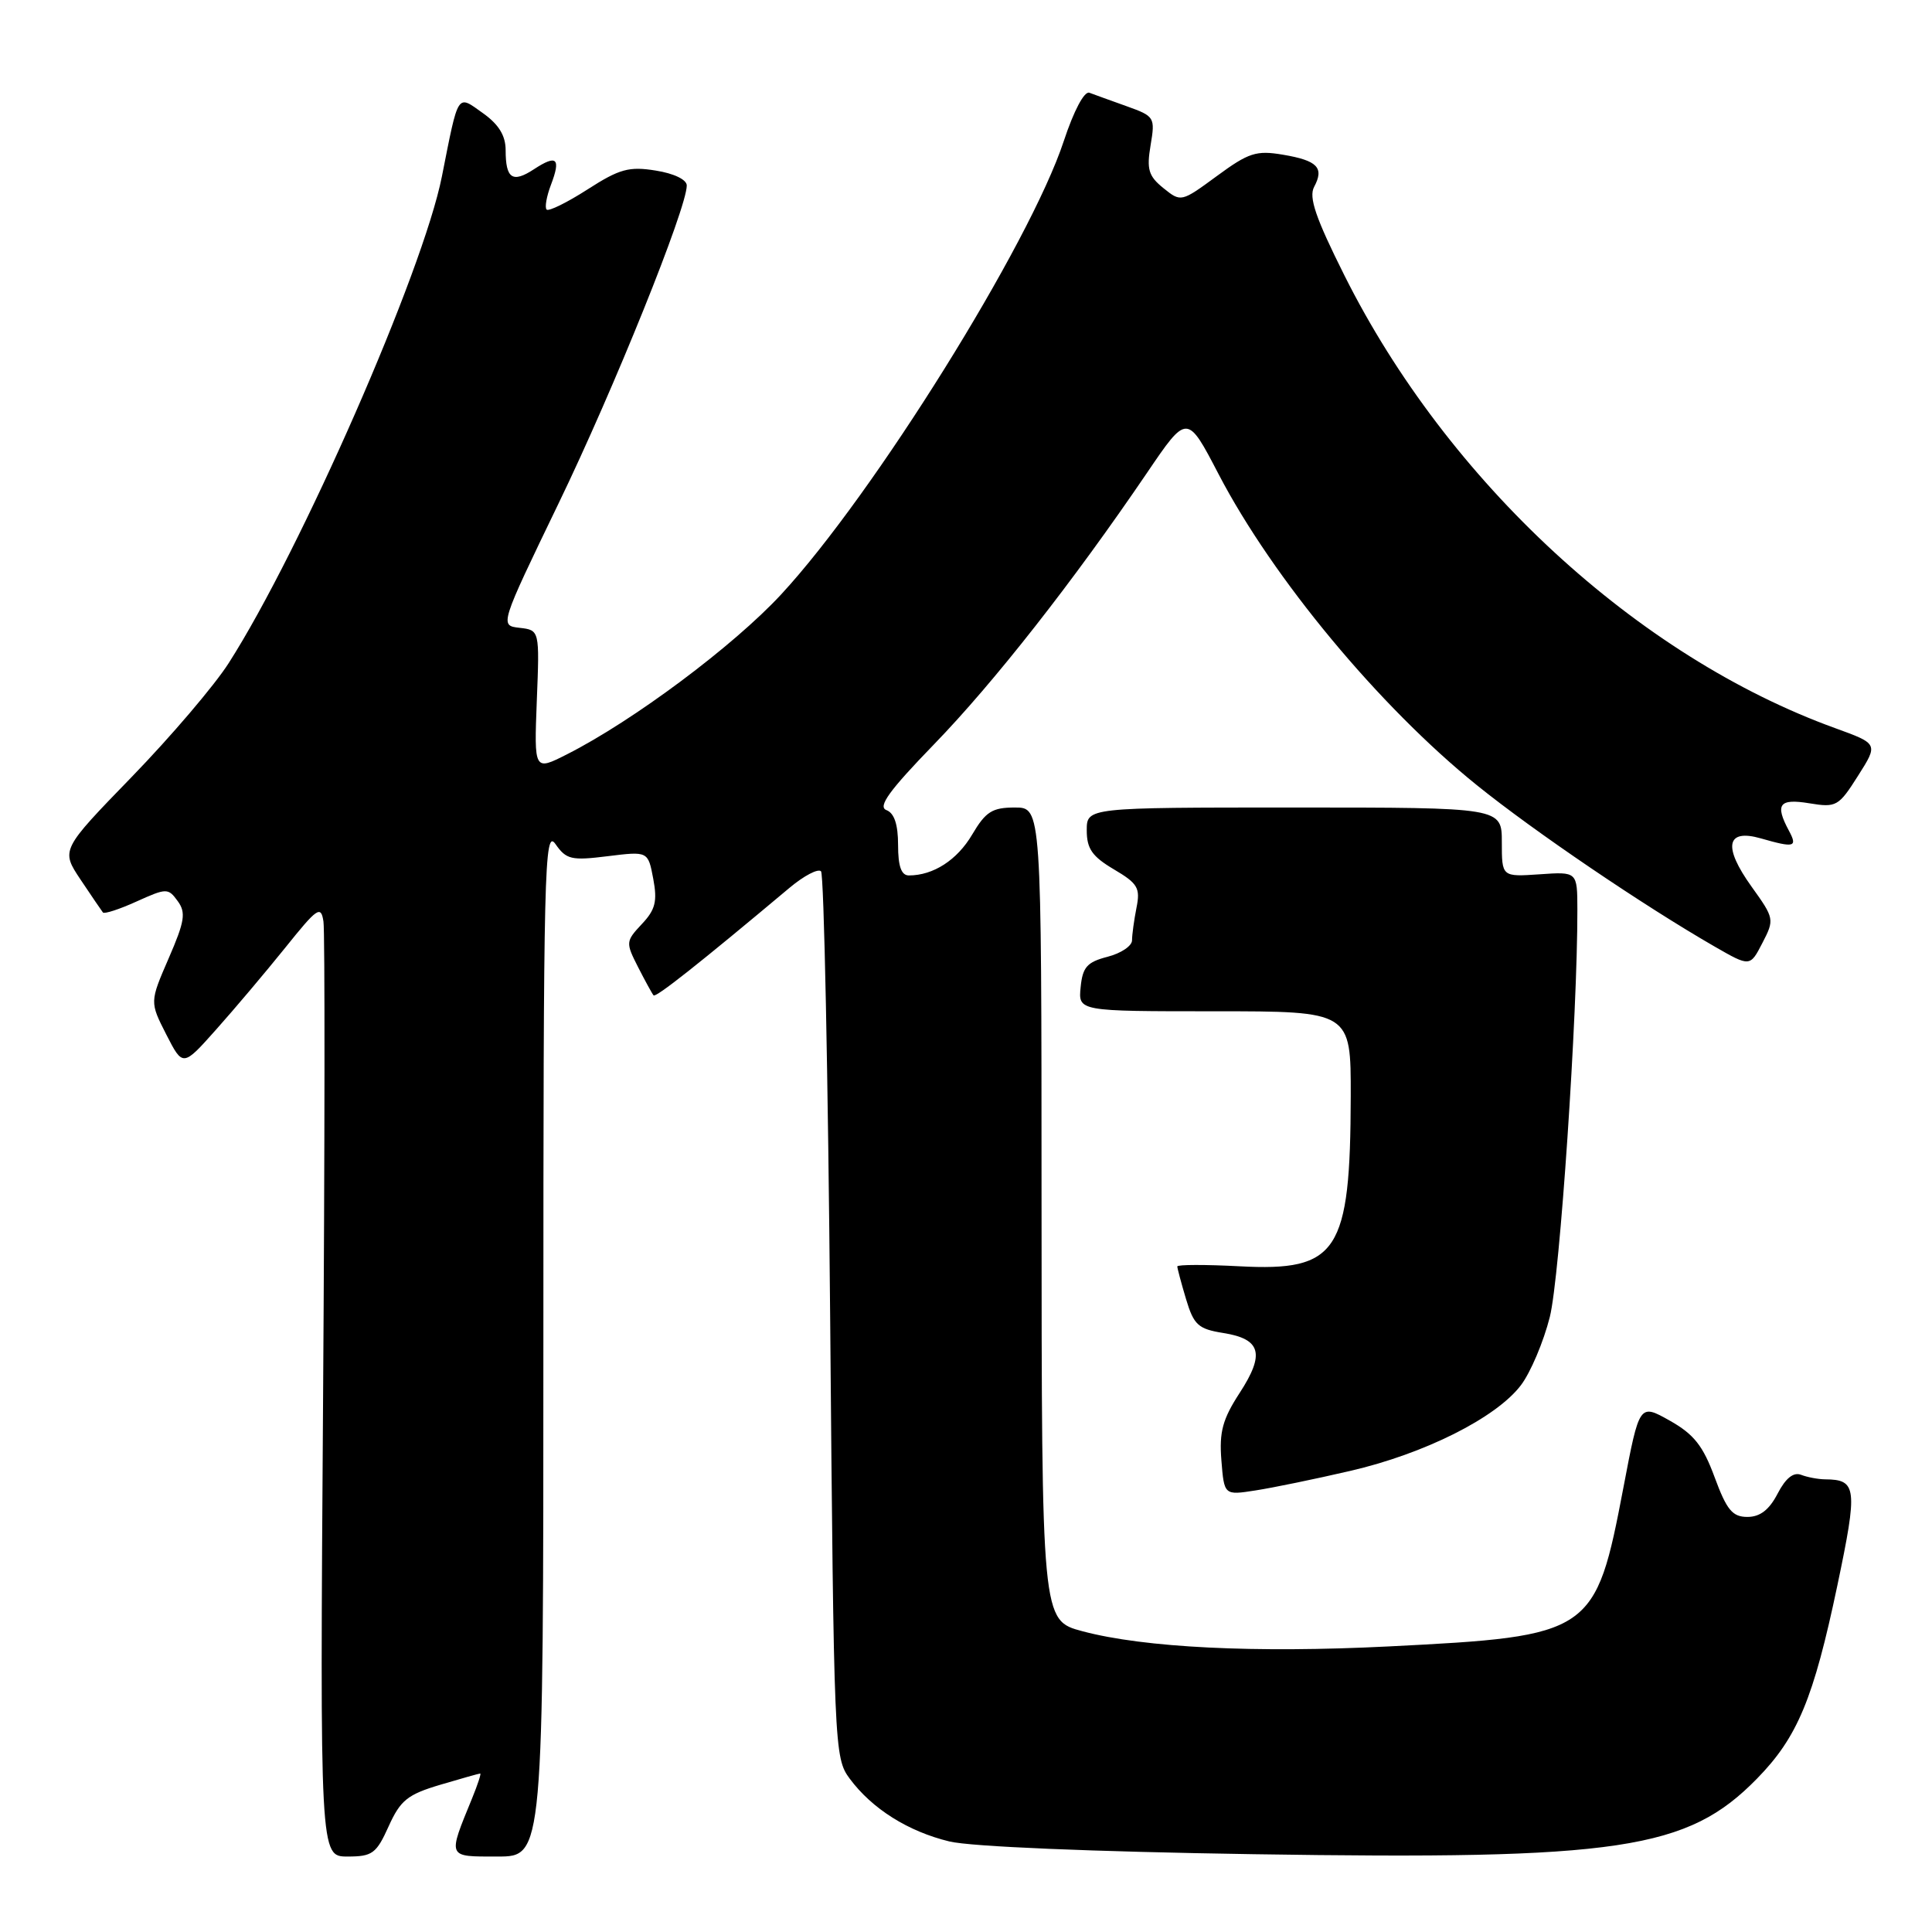 <?xml version="1.0" encoding="UTF-8" standalone="no"?>
<!DOCTYPE svg PUBLIC "-//W3C//DTD SVG 1.1//EN" "http://www.w3.org/Graphics/SVG/1.1/DTD/svg11.dtd" >
<svg xmlns="http://www.w3.org/2000/svg" xmlns:xlink="http://www.w3.org/1999/xlink" version="1.1" viewBox="0 0 256 256">
 <g >
 <path fill="currentColor"
d=" M 51.50 241.99 C 53.06 238.54 54.00 237.78 58.34 236.49 C 61.10 235.67 63.48 235.00 63.63 235.00 C 63.78 235.00 63.30 236.46 62.57 238.25 C 59.30 246.25 59.19 246.00 65.93 246.00 C 72.00 246.00 72.00 246.00 72.00 177.78 C 72.00 114.98 72.13 109.74 73.60 111.84 C 75.04 113.90 75.71 114.05 80.53 113.45 C 85.87 112.79 85.87 112.79 86.56 116.45 C 87.12 119.43 86.84 120.55 85.04 122.45 C 82.91 124.73 82.89 124.89 84.55 128.15 C 85.49 129.99 86.41 131.67 86.60 131.89 C 86.90 132.22 92.55 127.76 104.64 117.62 C 106.53 116.04 108.40 115.06 108.79 115.45 C 109.18 115.85 109.72 142.42 110.00 174.51 C 110.49 231.75 110.54 232.91 112.59 235.68 C 115.55 239.67 120.31 242.67 125.79 244.00 C 128.61 244.69 144.74 245.36 166.04 245.69 C 214.62 246.45 223.59 245.10 232.80 235.69 C 238.18 230.20 240.30 225.10 243.46 210.08 C 246.18 197.13 246.05 196.05 241.83 196.02 C 240.91 196.01 239.48 195.74 238.65 195.42 C 237.64 195.03 236.60 195.87 235.54 197.92 C 234.43 200.06 233.22 201.00 231.54 201.00 C 229.56 201.00 228.80 200.09 227.20 195.75 C 225.66 191.57 224.45 190.04 221.25 188.24 C 217.23 185.98 217.23 185.98 215.13 197.01 C 211.41 216.52 211.02 216.80 184.01 218.16 C 166.26 219.05 151.63 218.33 143.44 216.15 C 138.02 214.70 138.03 214.80 138.01 158.75 C 138.00 107.00 138.00 107.00 134.47 107.00 C 131.47 107.00 130.61 107.55 128.82 110.58 C 126.83 113.96 123.67 116.00 120.43 116.00 C 119.43 116.00 119.00 114.80 119.00 111.97 C 119.00 109.25 118.50 107.74 117.45 107.34 C 116.28 106.89 117.83 104.75 123.77 98.62 C 131.72 90.42 142.21 77.04 151.98 62.66 C 157.30 54.82 157.30 54.82 161.47 62.83 C 168.65 76.61 182.77 93.62 195.69 104.04 C 203.30 110.18 217.73 119.97 227.19 125.42 C 231.89 128.12 231.89 128.12 233.53 124.94 C 235.14 121.83 235.11 121.69 232.08 117.47 C 228.28 112.17 228.74 109.78 233.32 111.09 C 237.78 112.37 238.21 112.25 237.04 110.07 C 235.16 106.57 235.75 105.78 239.75 106.44 C 243.32 107.03 243.63 106.85 246.19 102.81 C 248.89 98.56 248.89 98.56 243.16 96.48 C 216.96 86.99 191.83 63.82 178.16 36.53 C 174.33 28.88 173.39 26.14 174.13 24.76 C 175.49 22.22 174.57 21.27 170.00 20.50 C 166.47 19.90 165.45 20.23 161.25 23.32 C 156.51 26.80 156.48 26.80 154.15 24.92 C 152.18 23.33 151.92 22.44 152.46 19.24 C 153.08 15.55 152.99 15.40 149.30 14.08 C 147.21 13.33 144.98 12.53 144.35 12.29 C 143.68 12.04 142.29 14.66 140.96 18.68 C 136.48 32.28 115.73 65.57 103.50 78.77 C 97.20 85.58 83.92 95.50 75.13 99.95 C 70.77 102.16 70.77 102.16 71.13 92.83 C 71.50 83.50 71.50 83.50 68.85 83.19 C 66.20 82.89 66.20 82.89 74.02 66.69 C 81.33 51.58 91.00 27.59 91.00 24.58 C 91.00 23.80 89.30 22.98 86.88 22.60 C 83.35 22.03 82.08 22.38 77.85 25.10 C 75.14 26.84 72.70 28.04 72.43 27.77 C 72.16 27.50 72.42 26.03 73.00 24.50 C 74.35 20.96 73.78 20.44 70.76 22.42 C 67.91 24.29 67.00 23.68 67.00 19.90 C 67.00 17.97 66.09 16.49 64.00 15.00 C 60.52 12.52 60.79 12.11 58.55 23.40 C 56.06 35.96 39.87 72.91 30.30 87.87 C 28.41 90.83 22.64 97.60 17.47 102.93 C 8.06 112.63 8.06 112.63 10.68 116.56 C 12.13 118.73 13.46 120.68 13.64 120.91 C 13.83 121.13 15.84 120.48 18.10 119.45 C 22.07 117.66 22.28 117.66 23.54 119.39 C 24.66 120.92 24.49 122.06 22.35 126.98 C 19.84 132.77 19.84 132.77 22.03 137.07 C 24.23 141.37 24.23 141.37 28.63 136.43 C 31.05 133.72 35.16 128.85 37.77 125.61 C 42.06 120.26 42.53 119.93 42.86 122.11 C 43.06 123.42 43.04 151.84 42.81 185.25 C 42.39 246.00 42.39 246.00 46.05 246.00 C 49.34 246.00 49.87 245.61 51.50 241.99 Z  M 178.88 194.91 C 188.73 192.64 198.24 187.87 201.52 183.56 C 202.80 181.88 204.53 177.80 205.36 174.50 C 206.69 169.21 209.04 134.43 209.01 120.50 C 209.00 115.50 209.00 115.50 204.00 115.85 C 199.00 116.19 199.00 116.19 199.00 111.60 C 199.00 107.00 199.00 107.00 171.50 107.00 C 144.00 107.00 144.00 107.00 144.00 110.03 C 144.00 112.46 144.72 113.49 147.59 115.19 C 150.76 117.06 151.12 117.66 150.59 120.28 C 150.27 121.91 150.00 123.86 150.00 124.60 C 150.00 125.34 148.54 126.32 146.75 126.78 C 144.04 127.48 143.45 128.15 143.19 130.81 C 142.87 134.00 142.87 134.00 160.94 134.00 C 179.00 134.00 179.00 134.00 178.98 145.25 C 178.93 165.94 177.28 168.48 164.25 167.79 C 159.71 167.55 156.00 167.56 156.00 167.81 C 156.00 168.06 156.52 170.01 157.16 172.15 C 158.19 175.57 158.77 176.10 162.10 176.63 C 167.10 177.43 167.63 179.39 164.26 184.57 C 162.00 188.05 161.54 189.73 161.84 193.50 C 162.21 198.14 162.21 198.14 166.36 197.49 C 168.64 197.14 174.27 195.98 178.88 194.91 Z "/>
</g>
</svg>